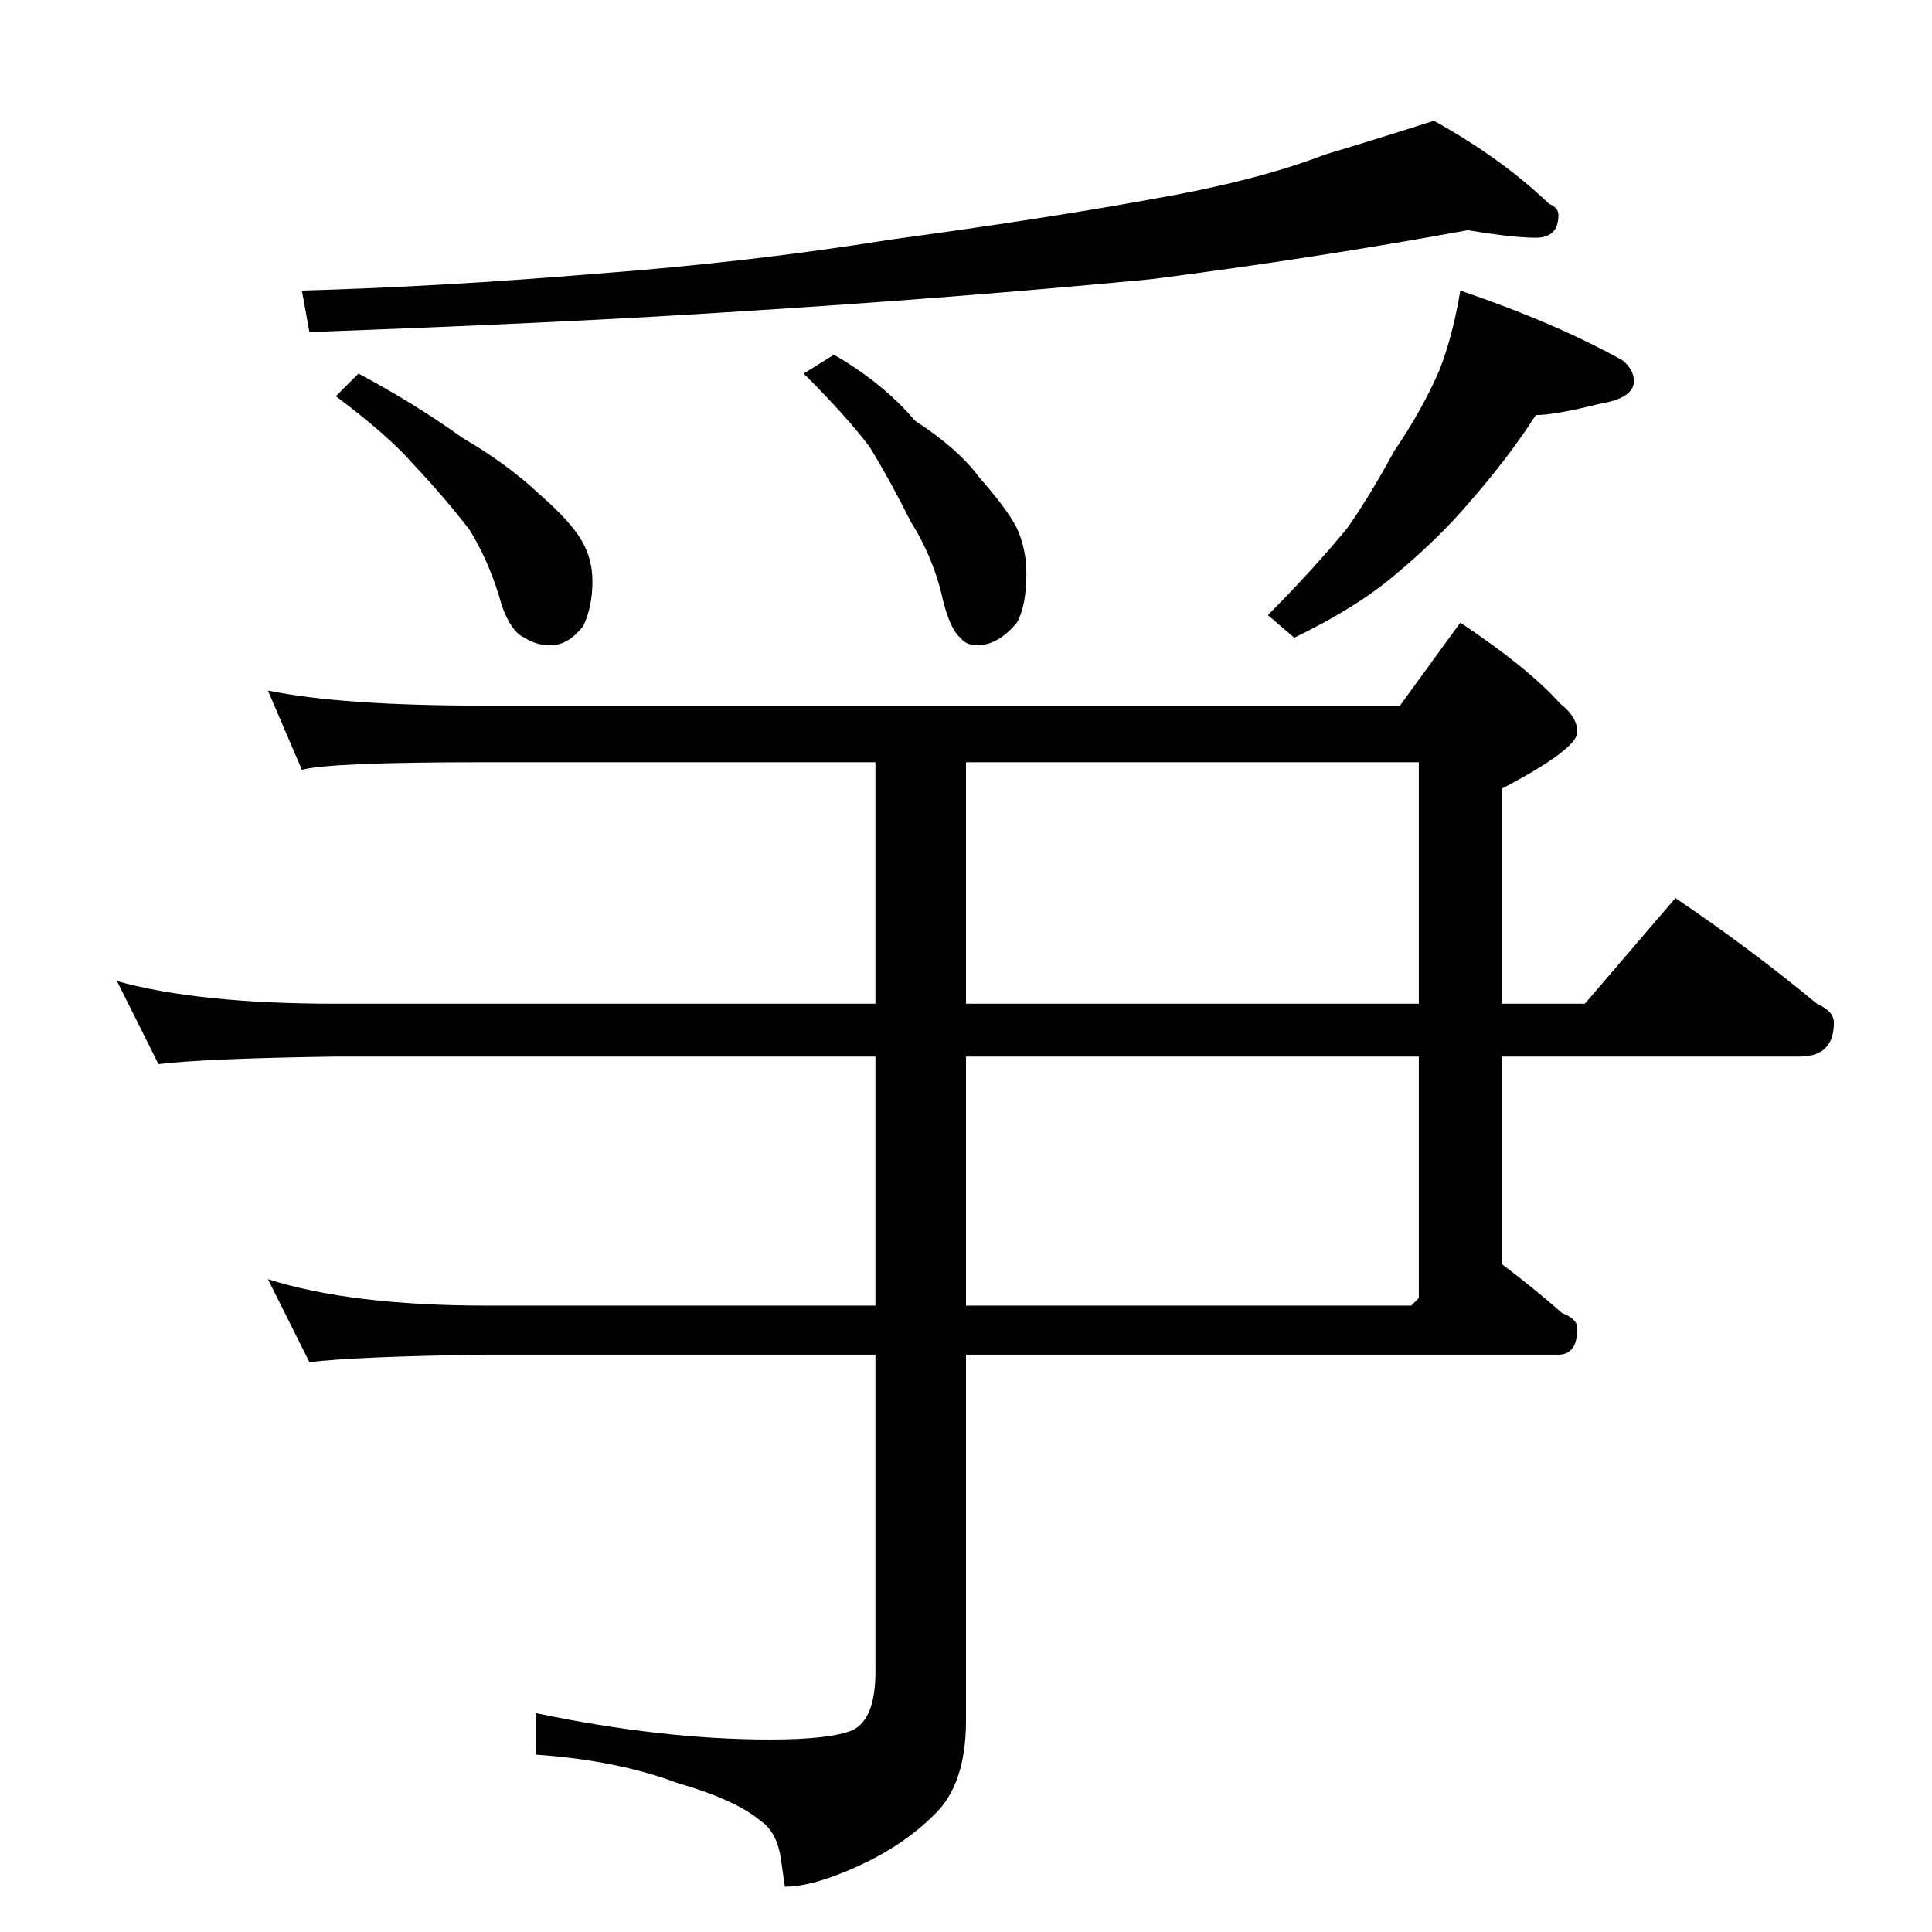 <?xml version="1.0" standalone="no"?>
<!DOCTYPE svg PUBLIC "-//W3C//DTD SVG 1.1//EN" "http://www.w3.org/Graphics/SVG/1.1/DTD/svg11.dtd" >
<svg xmlns="http://www.w3.org/2000/svg" xmlns:xlink="http://www.w3.org/1999/xlink" version="1.1" viewBox="0 -204 1024 1024">
  <g transform="matrix(1 0 0 -1 0 820)">
   <path fill="currentColor"
d="M778 902q-82 -15 -168 -26q-105 -10 -217 -17q-91 -6 -229 -11l-4 22q73 2 157 9q80 6 155 18q81 11 136 21q58 10 94 24q30 9 58 18q36 -20 61 -44q5 -2 5 -6q0 -12 -12 -12t-36 4zM190 826q30 -16 55 -34q24 -14 41 -30q16 -14 22 -24t6 -22q0 -14 -5 -24
q-8 -10 -17 -10q-8 0 -14 4q-7 3 -12 17q-6 22 -17 40q-13 17 -30 35q-13 15 -41 36zM442 836q26 -15 43 -35q23 -15 34 -30q15 -17 20 -27q5 -11 5 -24q0 -17 -5 -26q-10 -12 -21 -12q-6 0 -9 4q-5 4 -9 19q-5 23 -17 42q-11 22 -22 40q-12 16 -35 39zM774 870
q50 -17 86 -37q6 -5 6 -11q0 -9 -18 -12q-24 -6 -34 -6q-14 -22 -35 -46q-17 -20 -40 -39q-20 -17 -53 -33l-14 12q23 23 42 46q12 17 25 41q15 22 24 43q7 18 11 42zM142 658q39 -8 114 -8h486l32 44q36 -24 53 -43q9 -7 9 -15q0 -9 -40 -30v-114h44l48 56q40 -27 75 -56
q9 -4 9 -10q0 -18 -18 -18h-158v-110q16 -12 32 -26q8 -3 8 -8q0 -14 -10 -14h-314v-194q0 -34 -17 -50q-16 -16 -40 -27t-39 -11l-2 14q-2 15 -11 21q-13 11 -44 20q-32 12 -75 15v22q67 -14 124 -14q32 0 44 5q12 6 12 31v168h-206q-70 -1 -94 -4l-22 44q44 -14 116 -14
h206v132h-286q-69 -1 -94 -4l-22 44q43 -12 116 -12h286v128h-208q-81 0 -96 -4zM512 620v-128h240v128h-240zM512 464v-132h236l4 4v128h-240z" />
  </g>

</svg>
